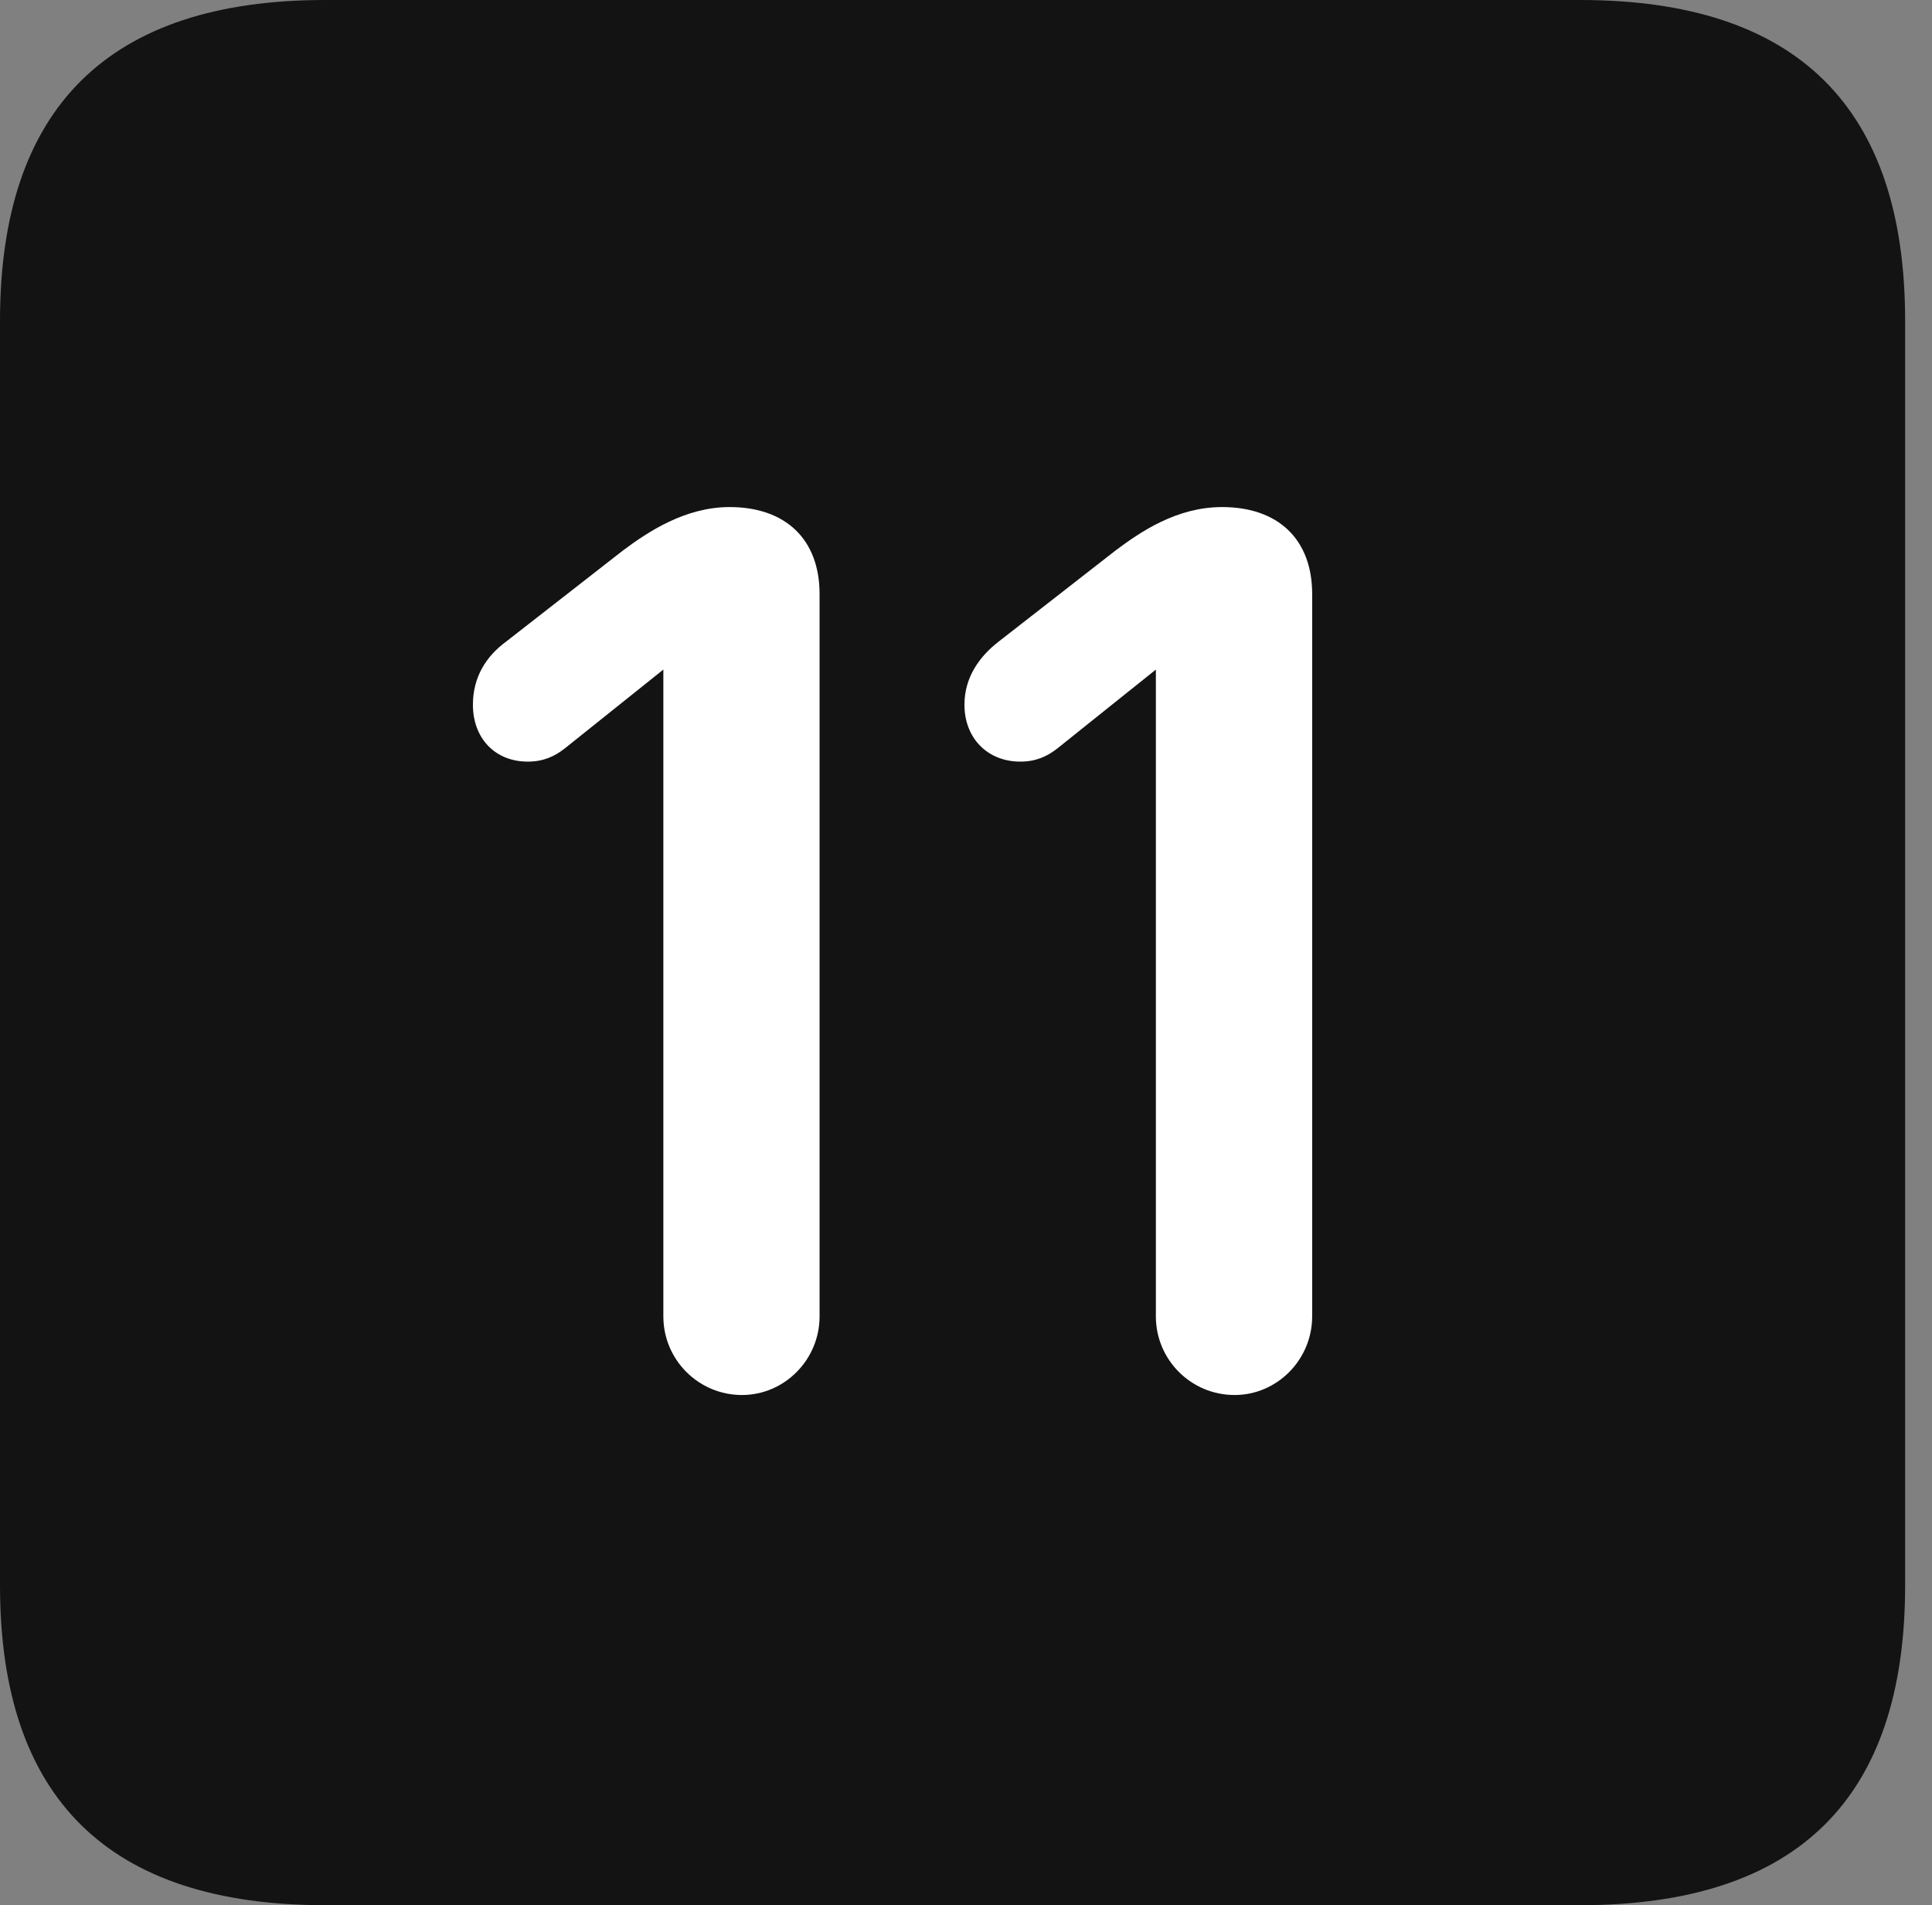 <?xml version="1.0" encoding="UTF-8"?>
<!--Generator: Apple Native CoreSVG 326-->
<!DOCTYPE svg
PUBLIC "-//W3C//DTD SVG 1.1//EN"
       "http://www.w3.org/Graphics/SVG/1.1/DTD/svg11.dtd">
<svg version="1.1" xmlns="http://www.w3.org/2000/svg" xmlns:xlink="http://www.w3.org/1999/xlink" viewBox="0 0 25.525 25.17">
 <rect x="0" y="0" width="25.525" height="25.17" fill="#808080" stroke="none"/>
 <g>
  <rect height="25.17" opacity="0" width="25.525" x="0" y="0"/>
  <path d="M4.293 25.17L20.877 25.17C23.748 25.17 25.17 23.762 25.17 20.945L25.17 4.238C25.17 1.422 23.748 0 20.877 0L4.293 0C1.436 0 0 1.422 0 4.238L0 20.945C0 23.762 1.436 25.17 4.293 25.17Z" fill="black" fill-opacity="0.85"/>
  <path d="M9.803 18.43C9.229 18.43 8.764 17.965 8.764 17.391L8.764 8.846L7.465 9.885C7.328 9.994 7.178 10.062 6.973 10.062C6.535 10.062 6.248 9.748 6.248 9.311C6.248 8.941 6.426 8.668 6.686 8.477L8.23 7.273C8.559 7.027 9.051 6.699 9.639 6.699C10.377 6.699 10.828 7.123 10.828 7.848L10.828 17.391C10.828 17.965 10.363 18.43 9.803 18.43ZM16.311 18.43C15.736 18.43 15.271 17.965 15.271 17.391L15.271 8.846L13.973 9.885C13.836 9.994 13.685 10.062 13.48 10.062C13.043 10.062 12.742 9.748 12.742 9.311C12.742 8.941 12.947 8.668 13.193 8.477L14.738 7.273C15.066 7.027 15.545 6.699 16.146 6.699C16.885 6.699 17.336 7.123 17.336 7.848L17.336 17.391C17.336 17.965 16.871 18.43 16.311 18.43Z" fill="white"/>
 </g>
</svg>
